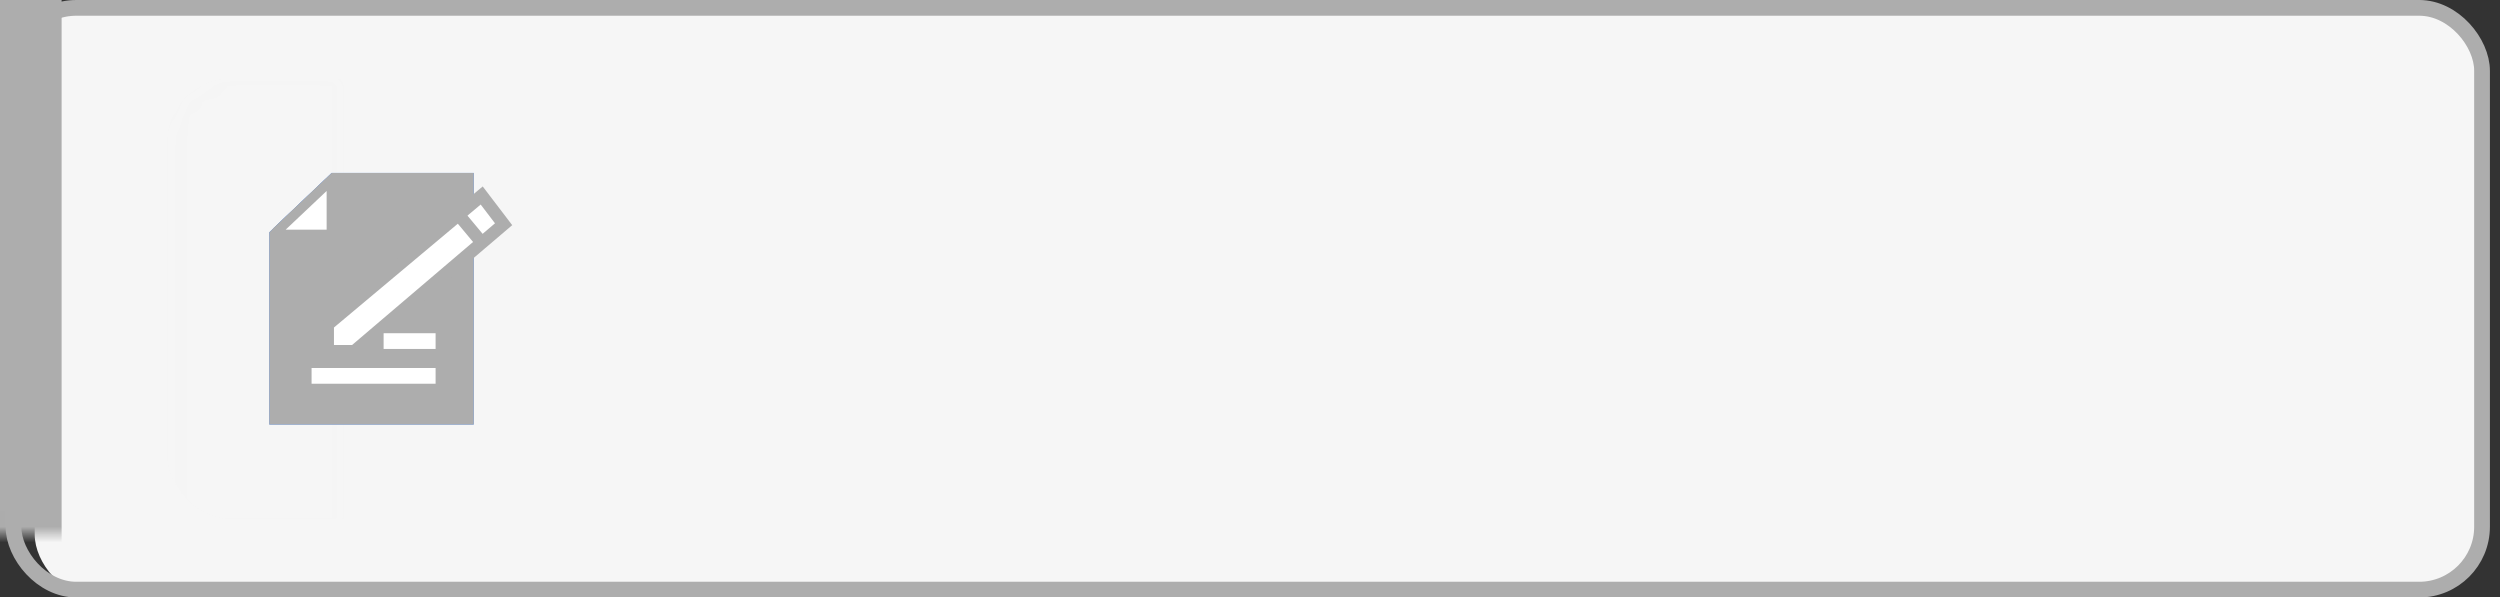 <?xml version="1.0" encoding="UTF-8"?>
<svg width="159px" height="38px" viewBox="0 0 159 38" version="1.1" xmlns="http://www.w3.org/2000/svg" xmlns:xlink="http://www.w3.org/1999/xlink">
    <rect x="0" y="0" width="159" height="38" fill="#333333" stroke="none"/>
    <!-- Generator: Sketch 54.1 (76490) - https://sketchapp.com -->
    <title>签字节点未开始</title>
    <desc>Created with Sketch.</desc>
    <defs>
        <rect id="path-1" x="0.358" y="0" width="158" height="38" rx="4"></rect>
    </defs>
    <g id="签字节点未开始" stroke="none" stroke-width="1" fill="none" fill-rule="evenodd">
        <g id="编组-119">
            <g id="编组-108复制">
                <g id="编组-92">
                    <rect id="矩形" fill="#F6F6F6" x="2.208" y="0" width="155.2" height="38" rx="4"></rect>
                    <g id="矩形">
                        <mask id="mask-2" fill="white">
                            <use xlink:href="#path-1"></use>
                        </mask>
                        <rect stroke="#ADADAD" x="0.858" y="0.5" width="157" height="37" rx="4"></rect>
                        <rect fill="#ADADAD" mask="url(#mask-2)" x="-5.203" y="-4" width="9.122" height="47.5"></rect>
                        <rect fill="#ADADAD" opacity="0.1" mask="url(#mask-2)" x="10.628" y="5" width="28" height="28" rx="4"></rect>
                    </g>
                </g>
            </g>
            <g id="编组-117复制-3" transform="translate(14.128, 8.5)">
                <g id="编组-116">
                    <g id="编组-115复制-5" transform="translate(10.5, 10.5) scale(-1, 1) translate(-10.5, -10.5) ">
                        <rect id="矩形复制-70" x="0.59" y="0.358" width="20" height="20"></rect>
                    </g>
                    <g id="编组-106" transform="translate(3, 2.5)">
                        <g id="编组-111" transform="translate(6.5, 8) scale(-1, 1) translate(-6.5, -8) ">
                            <g id="编组-68" transform="translate(6.5, 8) scale(1, -1) translate(-6.5, -8) ">
                                <polygon id="矩形复制-71" fill="#4285F4" points="0 0 13 0 13 12.226 9.038 16 0 16"></polygon>
                                <path d="M9.223,15.391 L12.53,12.268 C12.57,12.23 12.572,12.166 12.534,12.126 C12.515,12.106 12.488,12.095 12.461,12.095 L9.054,12.095 L9.054,15.319 C9.054,15.374 9.099,15.419 9.154,15.419 C9.18,15.419 9.204,15.409 9.223,15.391 Z" id="路径-46" stroke="#4285F4" stroke-width="0.6" fill="#FFFFFF"></path>
                            </g>
                            <g id="编组-68" transform="translate(6.5, 8) scale(1, -1) translate(-6.5, -8) ">
                                <polygon id="矩形复制-71" fill="#ADADAD" points="0 0 13 0 13 12.226 9.038 16 0 16"></polygon>
                                <path d="M9.223,15.391 L12.53,12.268 C12.57,12.23 12.572,12.166 12.534,12.126 C12.515,12.106 12.488,12.095 12.461,12.095 L9.054,12.095 L9.054,15.319 C9.054,15.374 9.099,15.419 9.154,15.419 C9.18,15.419 9.204,15.409 9.223,15.391 Z" id="路径-46" stroke="#ADADAD" stroke-width="0.6" fill="#FFFFFF"></path>
                            </g>
                        </g>
                        <polygon id="路径" stroke="#ADADAD" stroke-width="0.8" fill="#FFFFFF" fill-rule="nonzero" points="3.712 9.643 3.712 11.343 5.41 11.343 14.901 3.261 13.508 1.433"></polygon>
                        <path d="" id="路径-17" stroke="#979797"></path>
                        <path d="M7.27,10.693 L10.576,10.693" id="路径-25" stroke="#FFFFFF"></path>
                        <path d="M2.688,12.905 L10.576,12.905" id="路径-60" stroke="#FFFFFF"></path>
                    </g>
                </g>
                <path d="M15.205,5.361 L16.298,6.673" id="路径-87" stroke="#ADADAD" stroke-width="0.8"></path>
            </g>
        </g>
    </g>
</svg>
